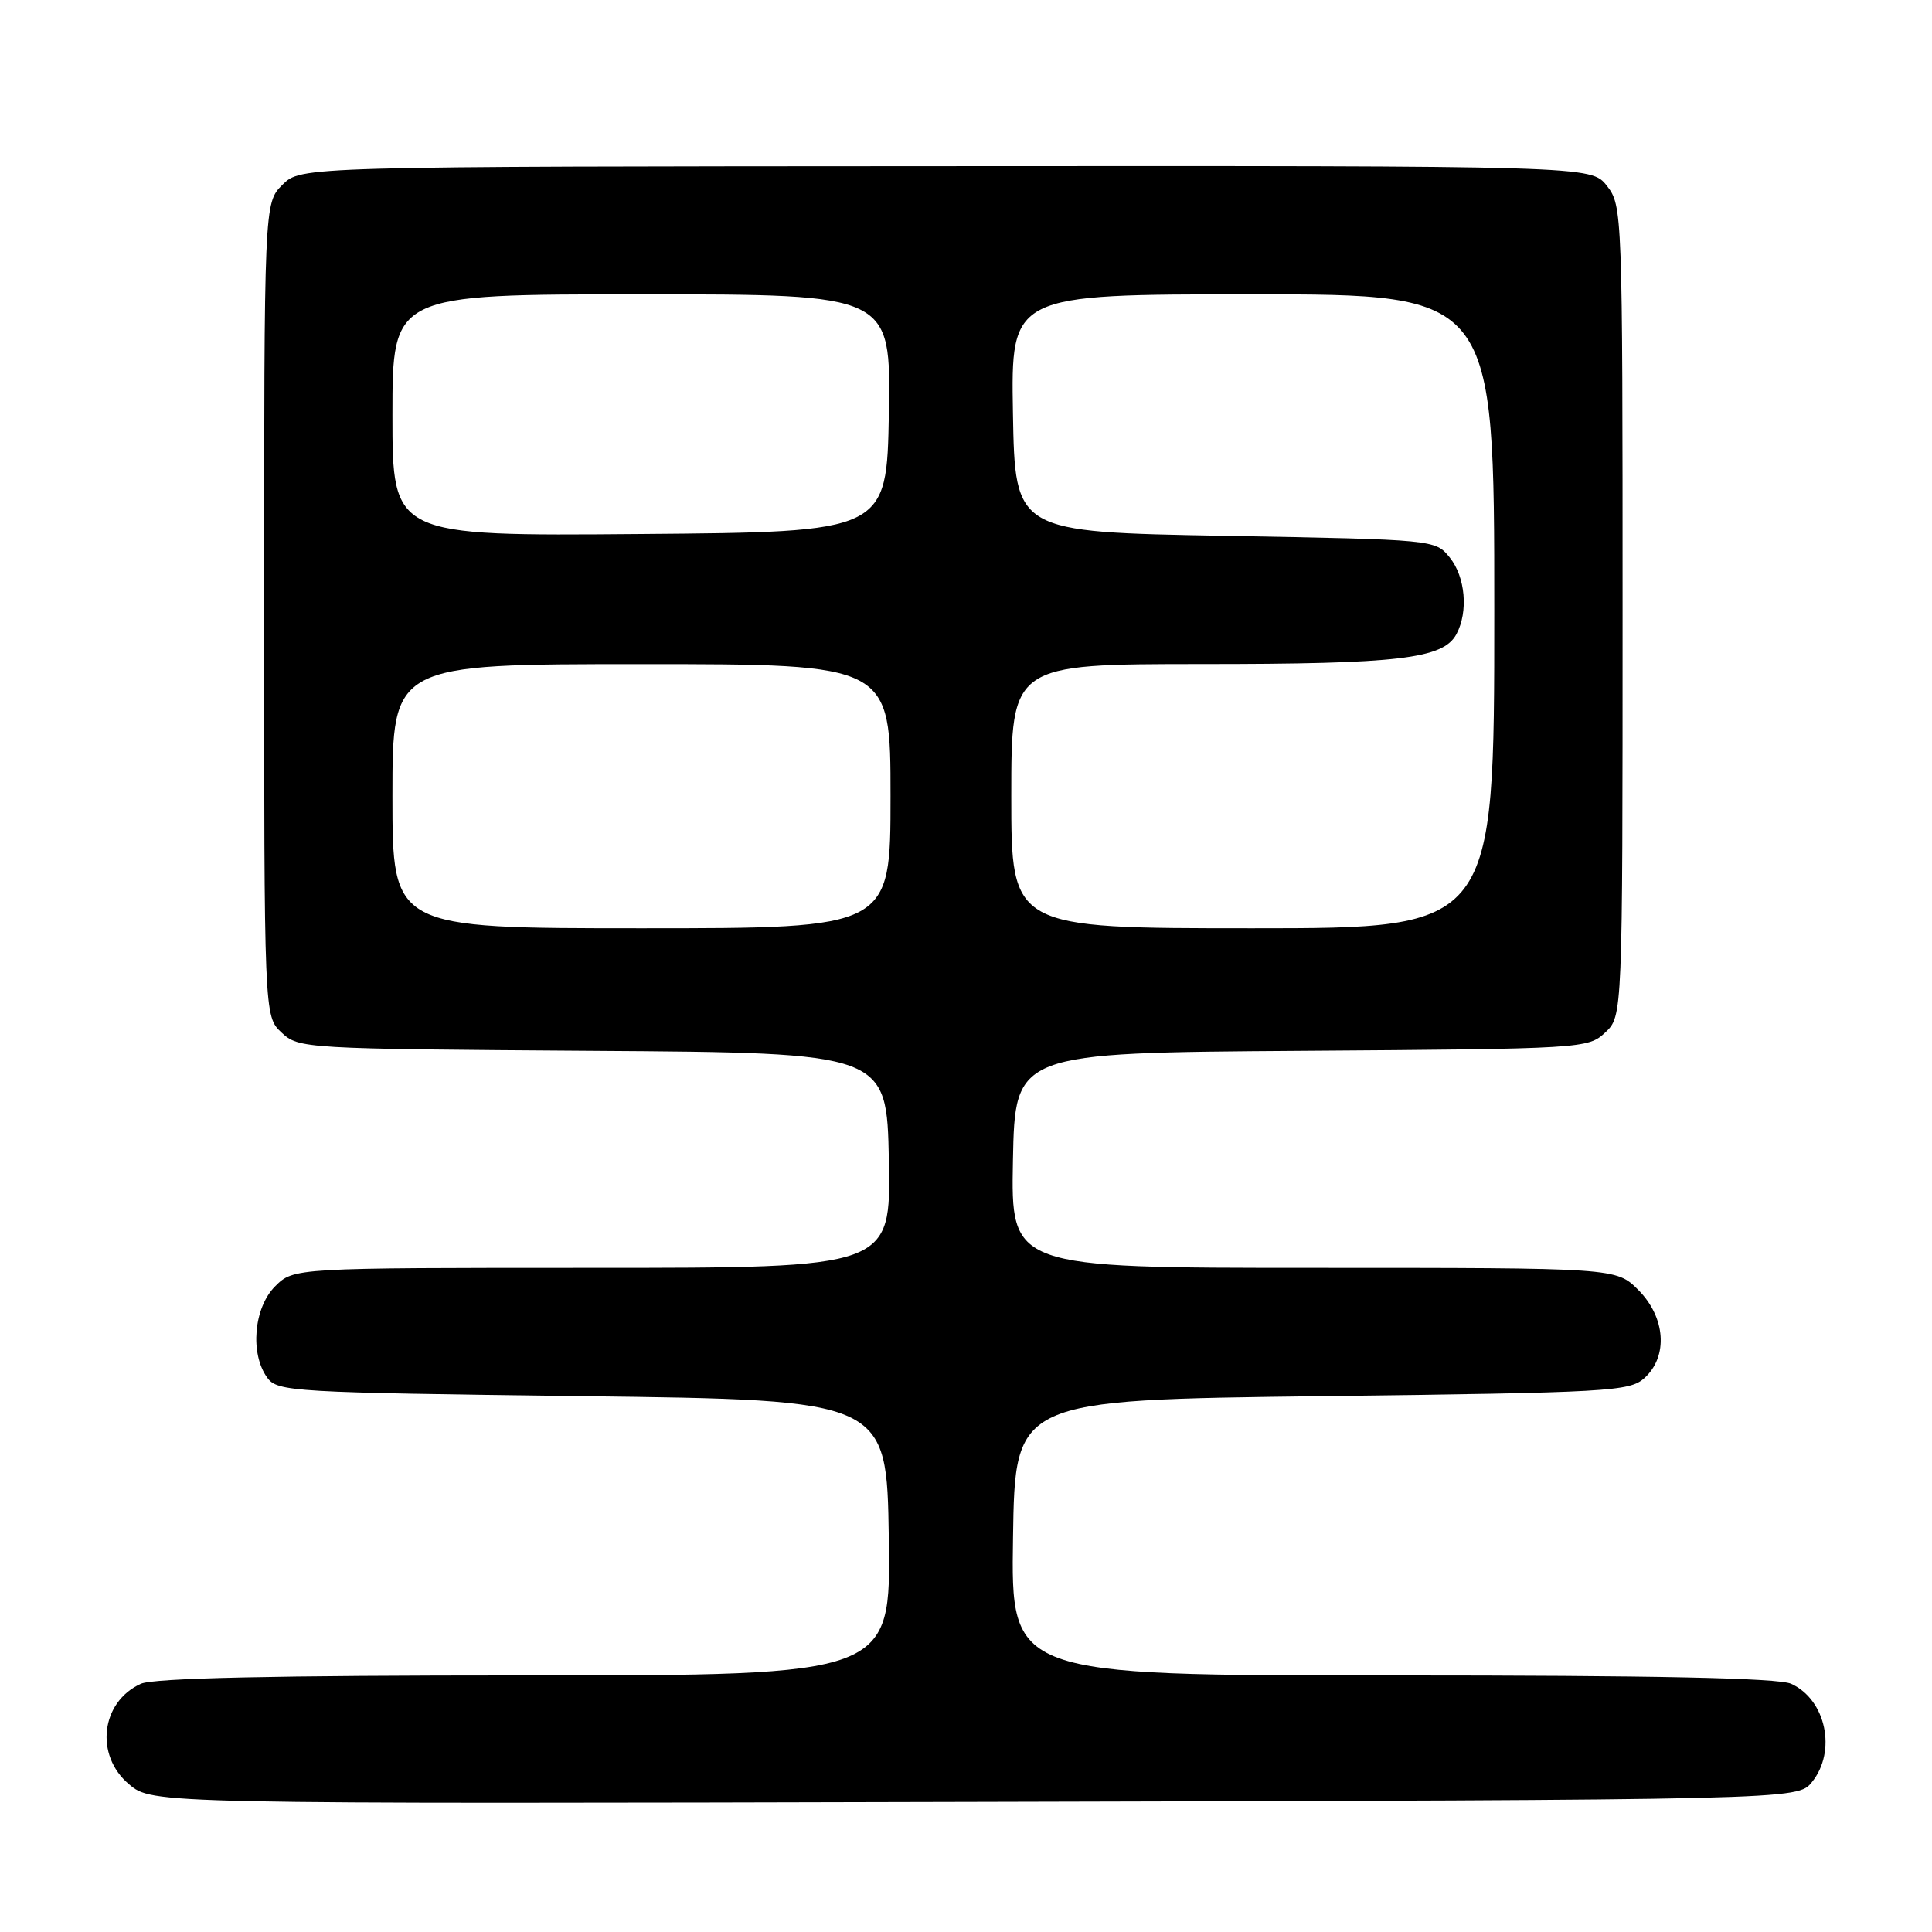 <?xml version="1.0" encoding="UTF-8" standalone="no"?>
<!DOCTYPE svg PUBLIC "-//W3C//DTD SVG 1.1//EN" "http://www.w3.org/Graphics/SVG/1.1/DTD/svg11.dtd" >
<svg xmlns="http://www.w3.org/2000/svg" xmlns:xlink="http://www.w3.org/1999/xlink" version="1.1" viewBox="0 0 256 256">
 <g >
 <path fill="currentColor"
d=" M 240.09 236.14 C 243.40 232.05 241.96 225.22 237.34 223.11 C 235.66 222.34 219.29 222.00 184.43 222.00 C 133.95 222.00 133.95 222.00 134.23 203.75 C 134.50 185.50 134.50 185.50 175.15 185.00 C 213.32 184.53 215.92 184.38 217.90 182.60 C 221.07 179.72 220.70 174.55 217.08 170.92 C 214.15 168.00 214.15 168.00 174.05 168.00 C 133.95 168.00 133.95 168.00 134.22 153.75 C 134.50 139.50 134.50 139.50 172.45 139.24 C 209.79 138.98 210.43 138.94 212.70 136.81 C 215.00 134.65 215.00 134.65 215.00 80.96 C 215.00 28.06 214.97 27.23 212.92 24.62 C 210.83 21.97 210.83 21.97 125.34 22.02 C 39.85 22.06 39.85 22.06 37.42 24.49 C 35.00 26.91 35.00 26.91 35.00 80.78 C 35.00 134.65 35.00 134.65 37.30 136.81 C 39.57 138.94 40.18 138.98 78.55 139.24 C 117.50 139.50 117.50 139.50 117.78 153.75 C 118.05 168.00 118.05 168.00 78.48 168.00 C 38.91 168.00 38.91 168.00 36.45 170.45 C 33.62 173.29 33.10 179.39 35.42 182.56 C 36.77 184.41 38.71 184.52 77.17 185.00 C 117.50 185.50 117.50 185.50 117.77 203.75 C 118.05 222.00 118.05 222.00 69.57 222.00 C 36.17 222.00 20.34 222.35 18.66 223.11 C 13.36 225.52 12.53 232.59 17.09 236.42 C 20.18 239.03 20.18 239.03 129.18 238.76 C 238.18 238.50 238.18 238.50 240.09 236.14 Z  M 52.00 105.50 C 52.00 88.00 52.00 88.00 85.00 88.00 C 118.00 88.00 118.00 88.00 118.00 105.50 C 118.00 123.00 118.00 123.00 85.00 123.00 C 52.00 123.00 52.00 123.00 52.00 105.50 Z  M 134.00 105.50 C 134.00 88.00 134.00 88.00 159.25 87.99 C 185.40 87.99 191.23 87.30 192.99 84.02 C 194.58 81.04 194.17 76.44 192.09 73.86 C 190.18 71.51 190.11 71.50 162.34 71.00 C 134.50 70.50 134.50 70.50 134.22 54.75 C 133.95 39.00 133.95 39.00 165.97 39.00 C 198.00 39.00 198.00 39.00 198.00 81.00 C 198.00 123.00 198.00 123.00 166.00 123.00 C 134.00 123.00 134.00 123.00 134.00 105.50 Z  M 52.00 55.01 C 52.00 39.00 52.00 39.00 85.03 39.00 C 118.05 39.00 118.05 39.00 117.78 54.75 C 117.50 70.50 117.50 70.50 84.75 70.76 C 52.00 71.03 52.00 71.03 52.00 55.01 Z "/>
</g>
</svg>